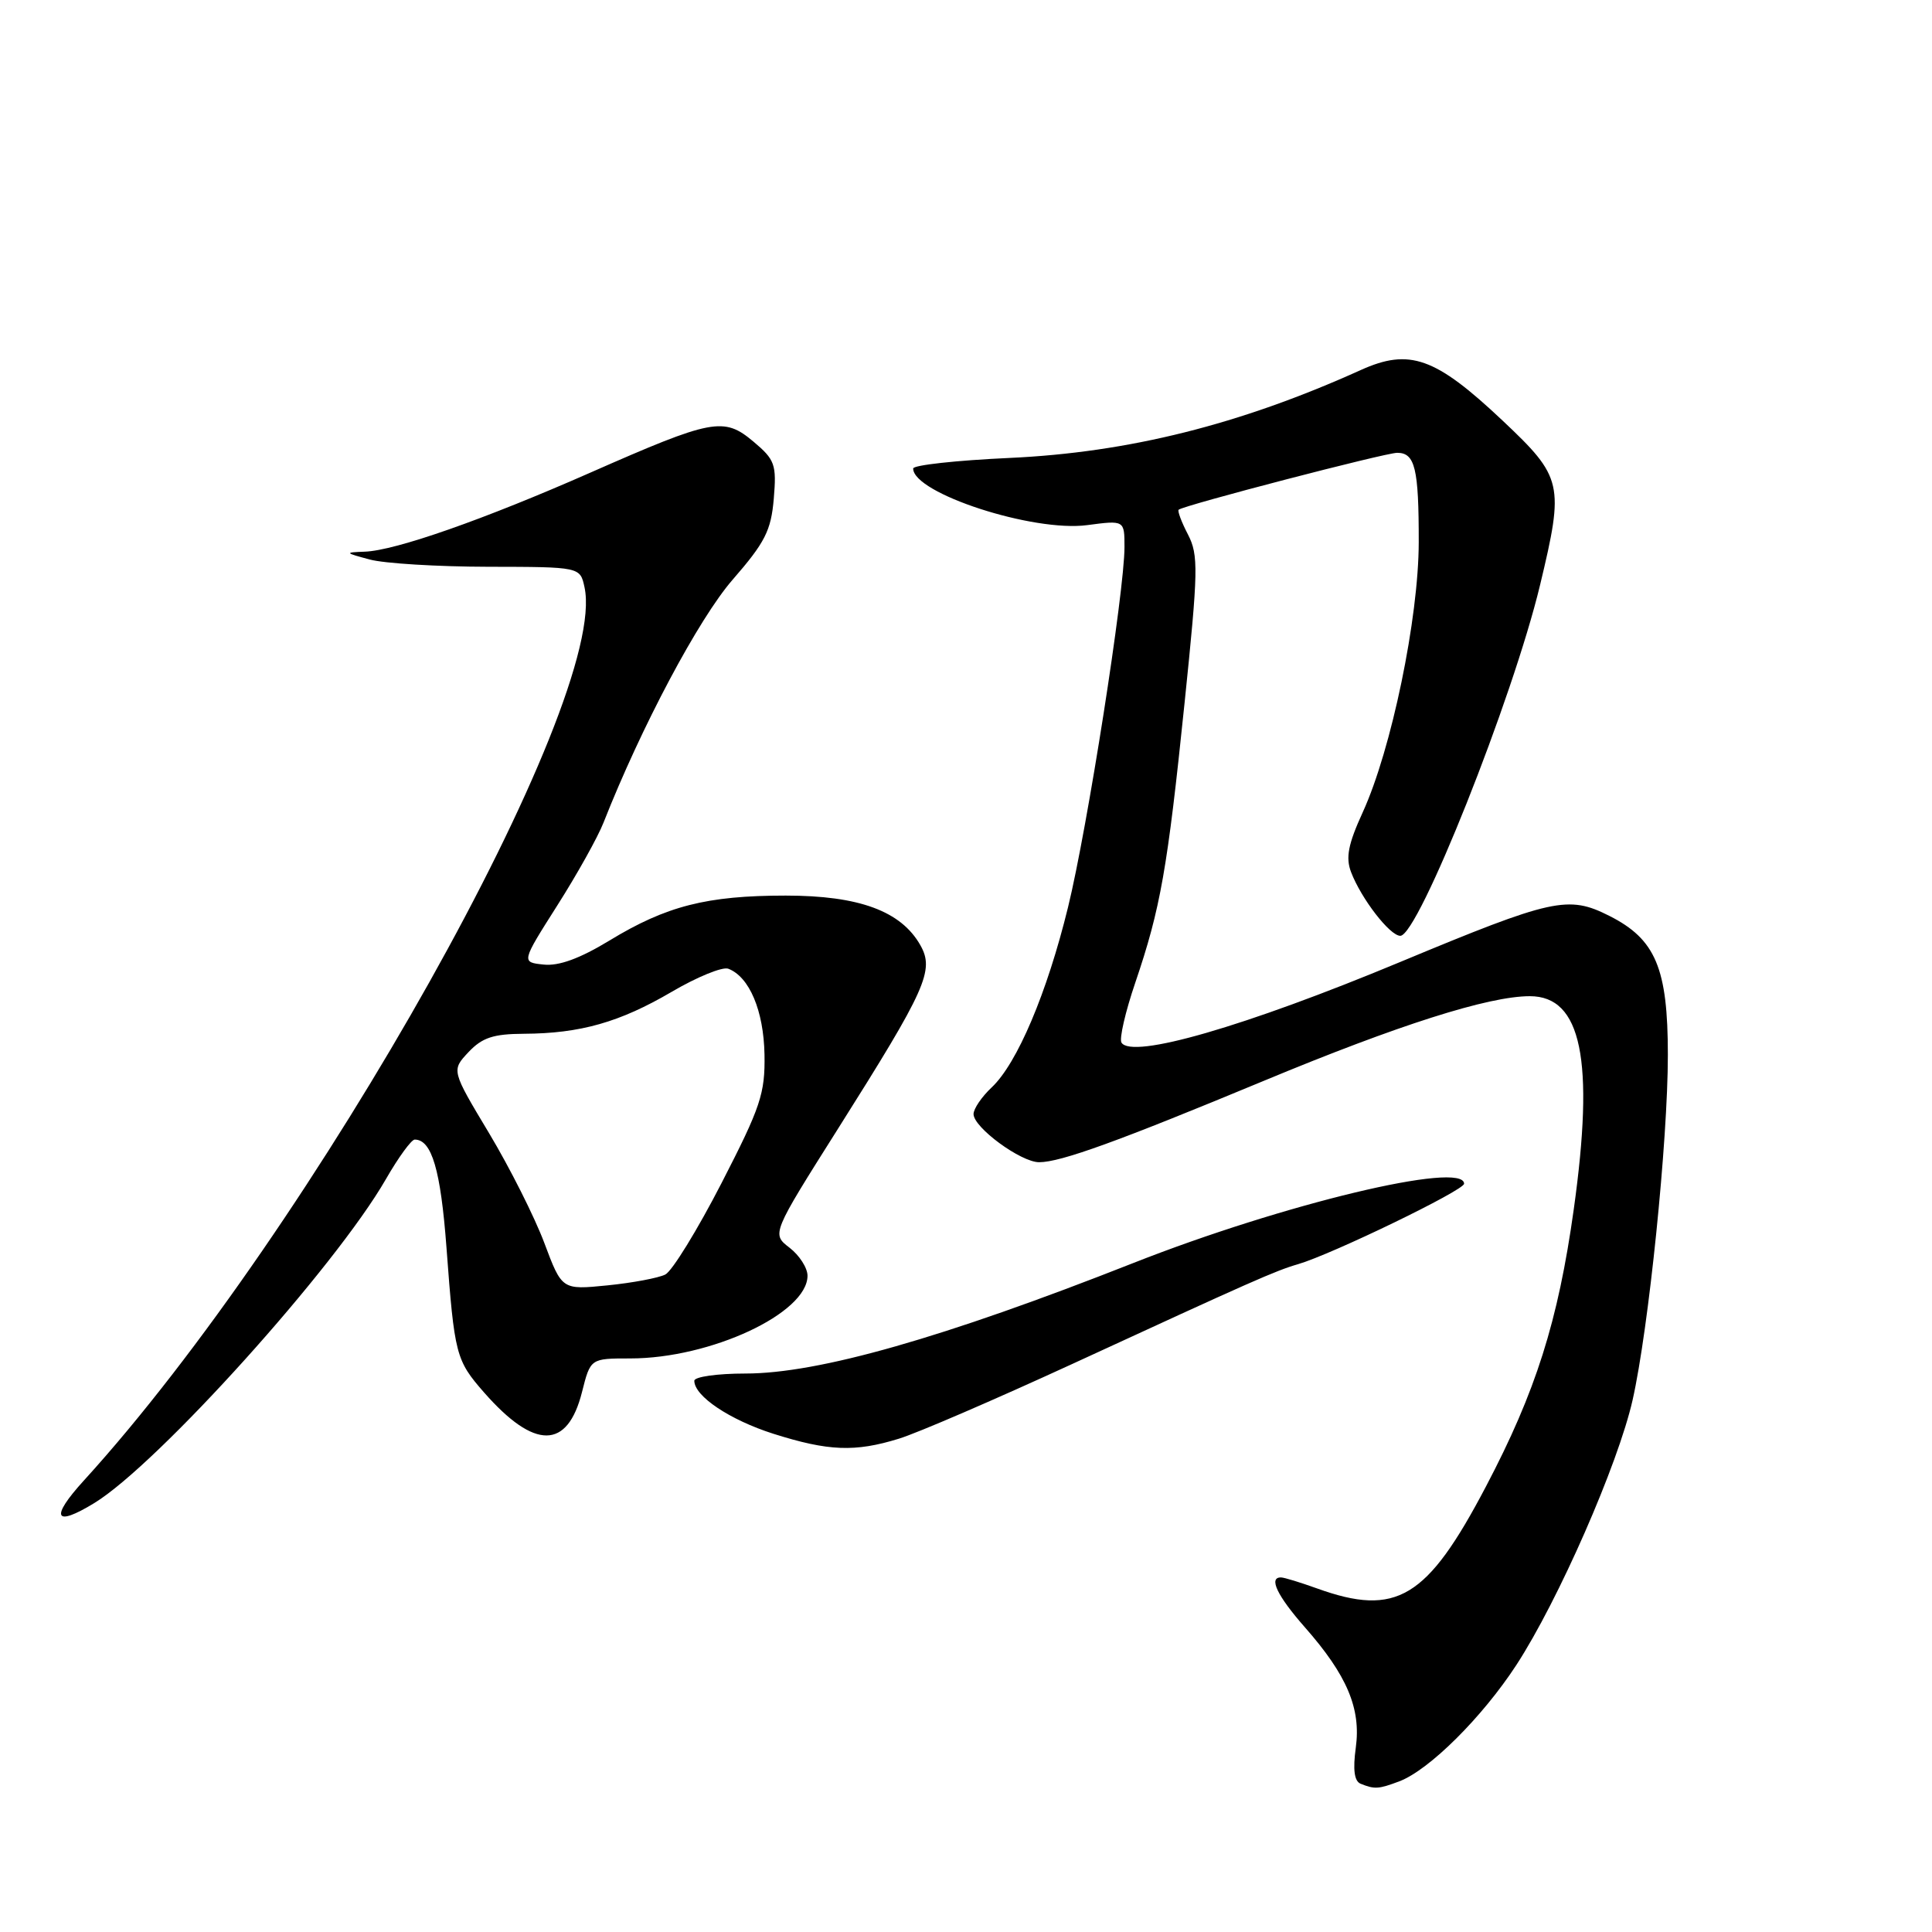<?xml version="1.0" encoding="UTF-8" standalone="no"?>
<!DOCTYPE svg PUBLIC "-//W3C//DTD SVG 1.1//EN" "http://www.w3.org/Graphics/SVG/1.1/DTD/svg11.dtd" >
<svg xmlns="http://www.w3.org/2000/svg" xmlns:xlink="http://www.w3.org/1999/xlink" version="1.1" viewBox="0 0 256 256">
 <g >
 <path fill="currentColor"
d=" M 185.43 236.03 C 189.39 234.52 196.41 227.54 200.92 220.63 C 206.49 212.08 214.41 194.01 216.33 185.50 C 218.46 176.05 221.00 151.18 221.00 139.78 C 221.00 128.30 219.38 124.45 213.25 121.36 C 207.79 118.60 205.76 119.05 185.53 127.47 C 164.97 136.03 149.97 140.37 148.60 138.15 C 148.29 137.66 149.11 134.08 150.43 130.21 C 153.78 120.35 154.69 115.19 156.96 93.16 C 158.78 75.53 158.82 73.56 157.41 70.82 C 156.55 69.17 156.00 67.69 156.18 67.54 C 156.87 66.95 183.60 59.99 185.14 60.00 C 187.50 60.00 188.00 62.07 187.99 71.83 C 187.98 81.92 184.37 99.32 180.57 107.63 C 178.64 111.85 178.29 113.63 179.02 115.55 C 180.36 119.07 184.16 124.00 185.55 124.00 C 187.94 124.00 200.45 92.58 204.07 77.50 C 207.28 64.12 207.08 63.26 199.10 55.73 C 190.19 47.33 186.77 46.11 180.29 49.04 C 164.32 56.26 149.51 59.96 133.75 60.68 C 126.74 61.00 121.00 61.63 121.00 62.08 C 121.00 65.36 136.90 70.54 144.07 69.58 C 149.00 68.93 149.00 68.93 149.00 72.50 C 149.00 78.36 144.08 109.77 141.52 120.21 C 138.74 131.57 134.78 140.92 131.40 144.09 C 130.08 145.33 129.00 146.92 129.00 147.62 C 129.00 149.40 135.27 154.00 137.69 154.00 C 140.54 154.00 148.10 151.26 167.50 143.20 C 185.30 135.80 197.24 132.00 202.71 132.00 C 209.56 132.00 211.30 140.44 208.53 160.25 C 206.46 175.06 203.50 184.42 196.88 197.00 C 189.09 211.83 185.04 214.27 174.50 210.47 C 172.30 209.68 170.16 209.02 169.75 209.02 C 168.05 208.98 169.23 211.45 172.90 215.62 C 178.49 221.97 180.36 226.39 179.65 231.57 C 179.25 234.48 179.45 236.01 180.28 236.35 C 182.15 237.11 182.67 237.07 185.43 236.03 Z  M 12.50 199.16 C 20.93 194.00 44.43 167.90 51.13 156.25 C 52.79 153.36 54.51 151.00 54.95 151.00 C 57.21 151.00 58.39 155.01 59.16 165.30 C 60.22 179.55 60.40 180.24 64.16 184.53 C 70.83 192.12 75.19 192.10 77.12 184.45 C 78.24 180.00 78.24 180.00 83.51 180.00 C 94.16 180.00 107.00 174.01 107.00 169.04 C 107.00 168.01 105.93 166.34 104.62 165.33 C 102.24 163.50 102.24 163.50 111.08 149.50 C 122.74 131.03 123.84 128.58 121.95 125.24 C 119.39 120.72 113.82 118.67 104.12 118.67 C 93.65 118.67 88.29 120.04 80.75 124.63 C 76.83 127.01 74.05 128.03 72.03 127.81 C 69.07 127.50 69.07 127.50 73.83 120.00 C 76.45 115.88 79.22 110.92 79.97 109.00 C 84.96 96.33 92.58 81.98 97.08 76.81 C 101.38 71.87 102.17 70.30 102.53 66.08 C 102.91 61.54 102.69 60.92 99.84 58.52 C 95.91 55.21 94.43 55.49 78.24 62.62 C 64.10 68.85 52.38 72.96 48.32 73.10 C 45.63 73.20 45.67 73.25 49.00 74.14 C 50.92 74.66 57.98 75.09 64.68 75.10 C 76.87 75.12 76.87 75.12 77.45 77.81 C 80.72 92.85 41.50 162.82 11.11 196.18 C 6.60 201.13 7.20 202.40 12.50 199.16 Z  M 119.09 190.64 C 121.52 189.90 131.82 185.45 142.00 180.77 C 166.00 169.71 169.00 168.38 172.00 167.51 C 176.49 166.20 194.00 157.72 194.00 156.85 C 194.00 153.78 169.99 159.54 150.16 167.36 C 125.00 177.28 108.45 182.00 98.77 182.00 C 95.05 182.00 92.00 182.43 92.00 182.96 C 92.00 185.00 96.70 188.14 102.47 189.98 C 109.76 192.29 113.29 192.43 119.09 190.64 Z  M 72.13 164.71 C 70.85 161.29 67.56 154.75 64.81 150.16 C 59.81 141.83 59.81 141.83 62.08 139.41 C 63.89 137.49 65.37 137.00 69.42 136.98 C 76.89 136.94 82.11 135.46 88.99 131.43 C 92.36 129.45 95.74 128.07 96.50 128.36 C 99.30 129.43 101.19 133.92 101.30 139.72 C 101.39 144.90 100.80 146.67 95.61 156.76 C 92.42 162.96 89.07 168.41 88.16 168.88 C 87.25 169.34 83.79 169.99 80.48 170.32 C 74.46 170.92 74.46 170.92 72.13 164.71 Z "/>
</g>
</svg>